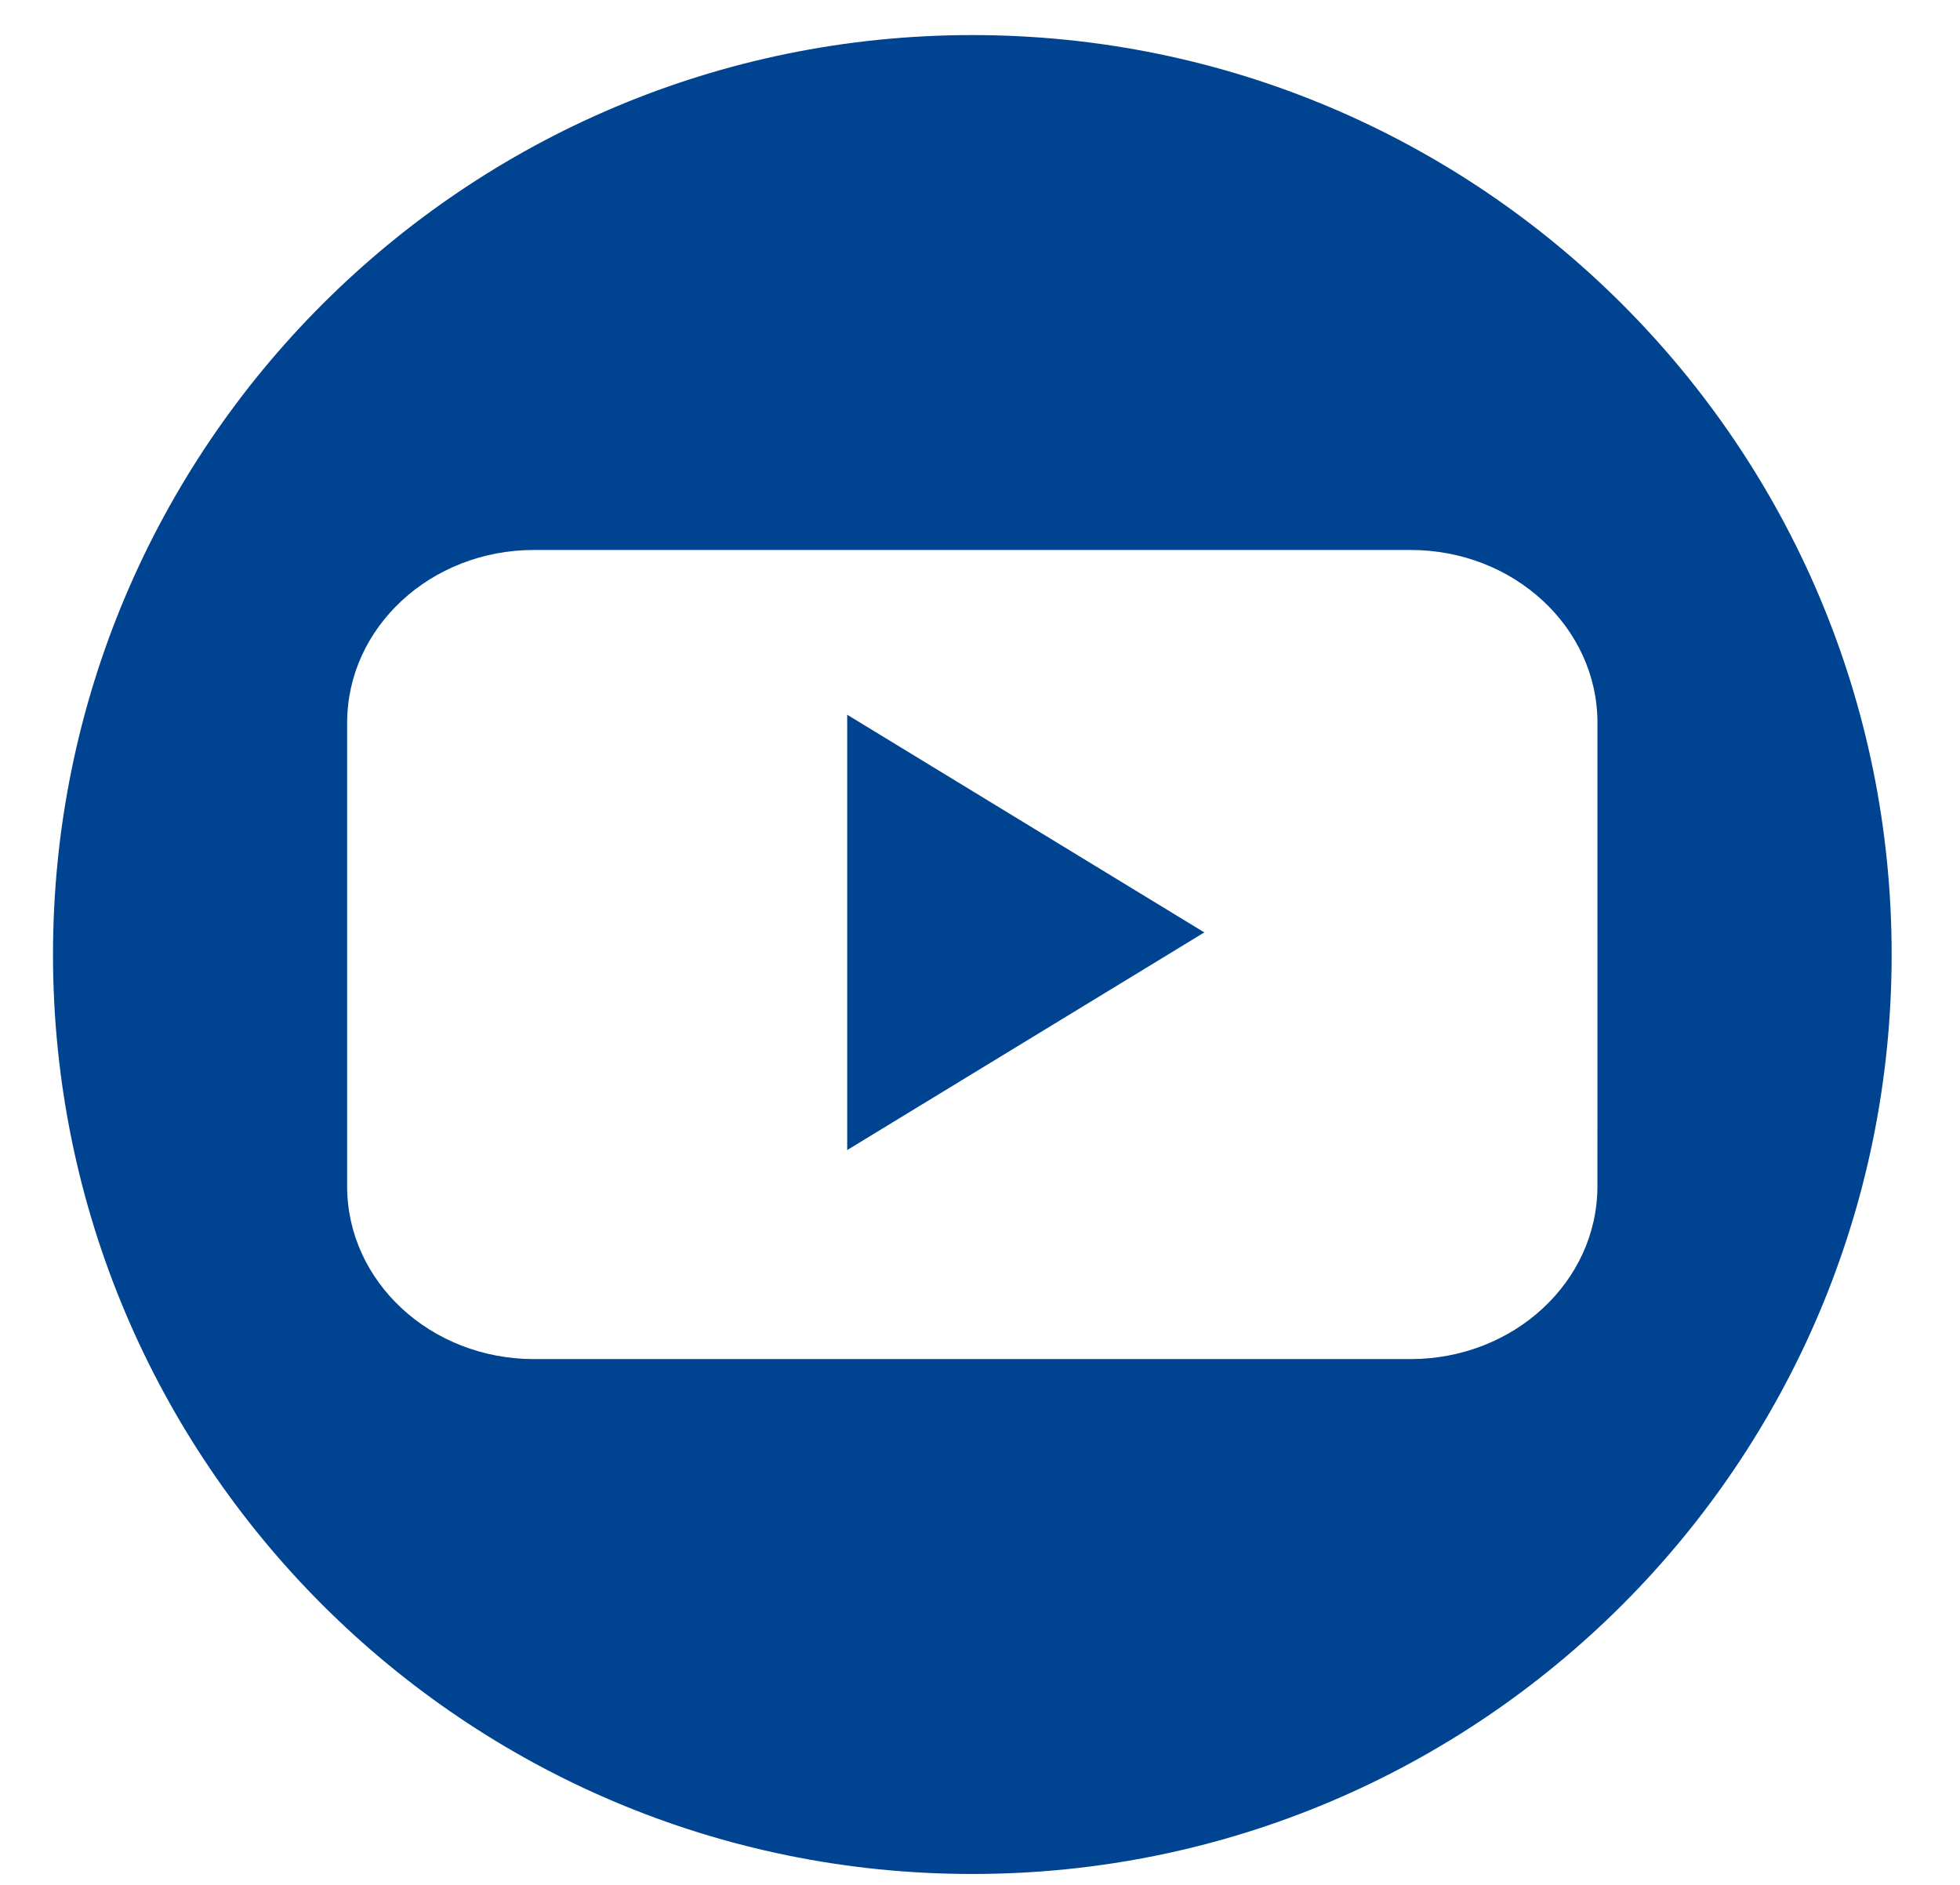 <svg width="26" height="25" viewBox="0 0 41 41" fill="none" xmlns="http://www.w3.org/2000/svg">
<path fill-rule="evenodd" clip-rule="evenodd" d="M40 20C40 31.046 31.046 40 20 40C8.954 40 0 31.046 0 20C0 8.954 8.954 0 20 0C31.046 0 40 8.954 40 20ZM29.534 11.2C31.779 11.2 33.6 12.883 33.6 14.96L33.599 25.041C33.599 27.116 31.779 28.8 29.534 28.8H10.464C8.219 28.8 6.399 27.117 6.399 25.041V14.96C6.399 12.883 8.219 11.2 10.464 11.2H29.534ZM17.278 14.784V24.253L25.047 19.519L17.278 14.784Z" transform="translate(0.333 0.763)" fill="#004391"/>
</svg>

